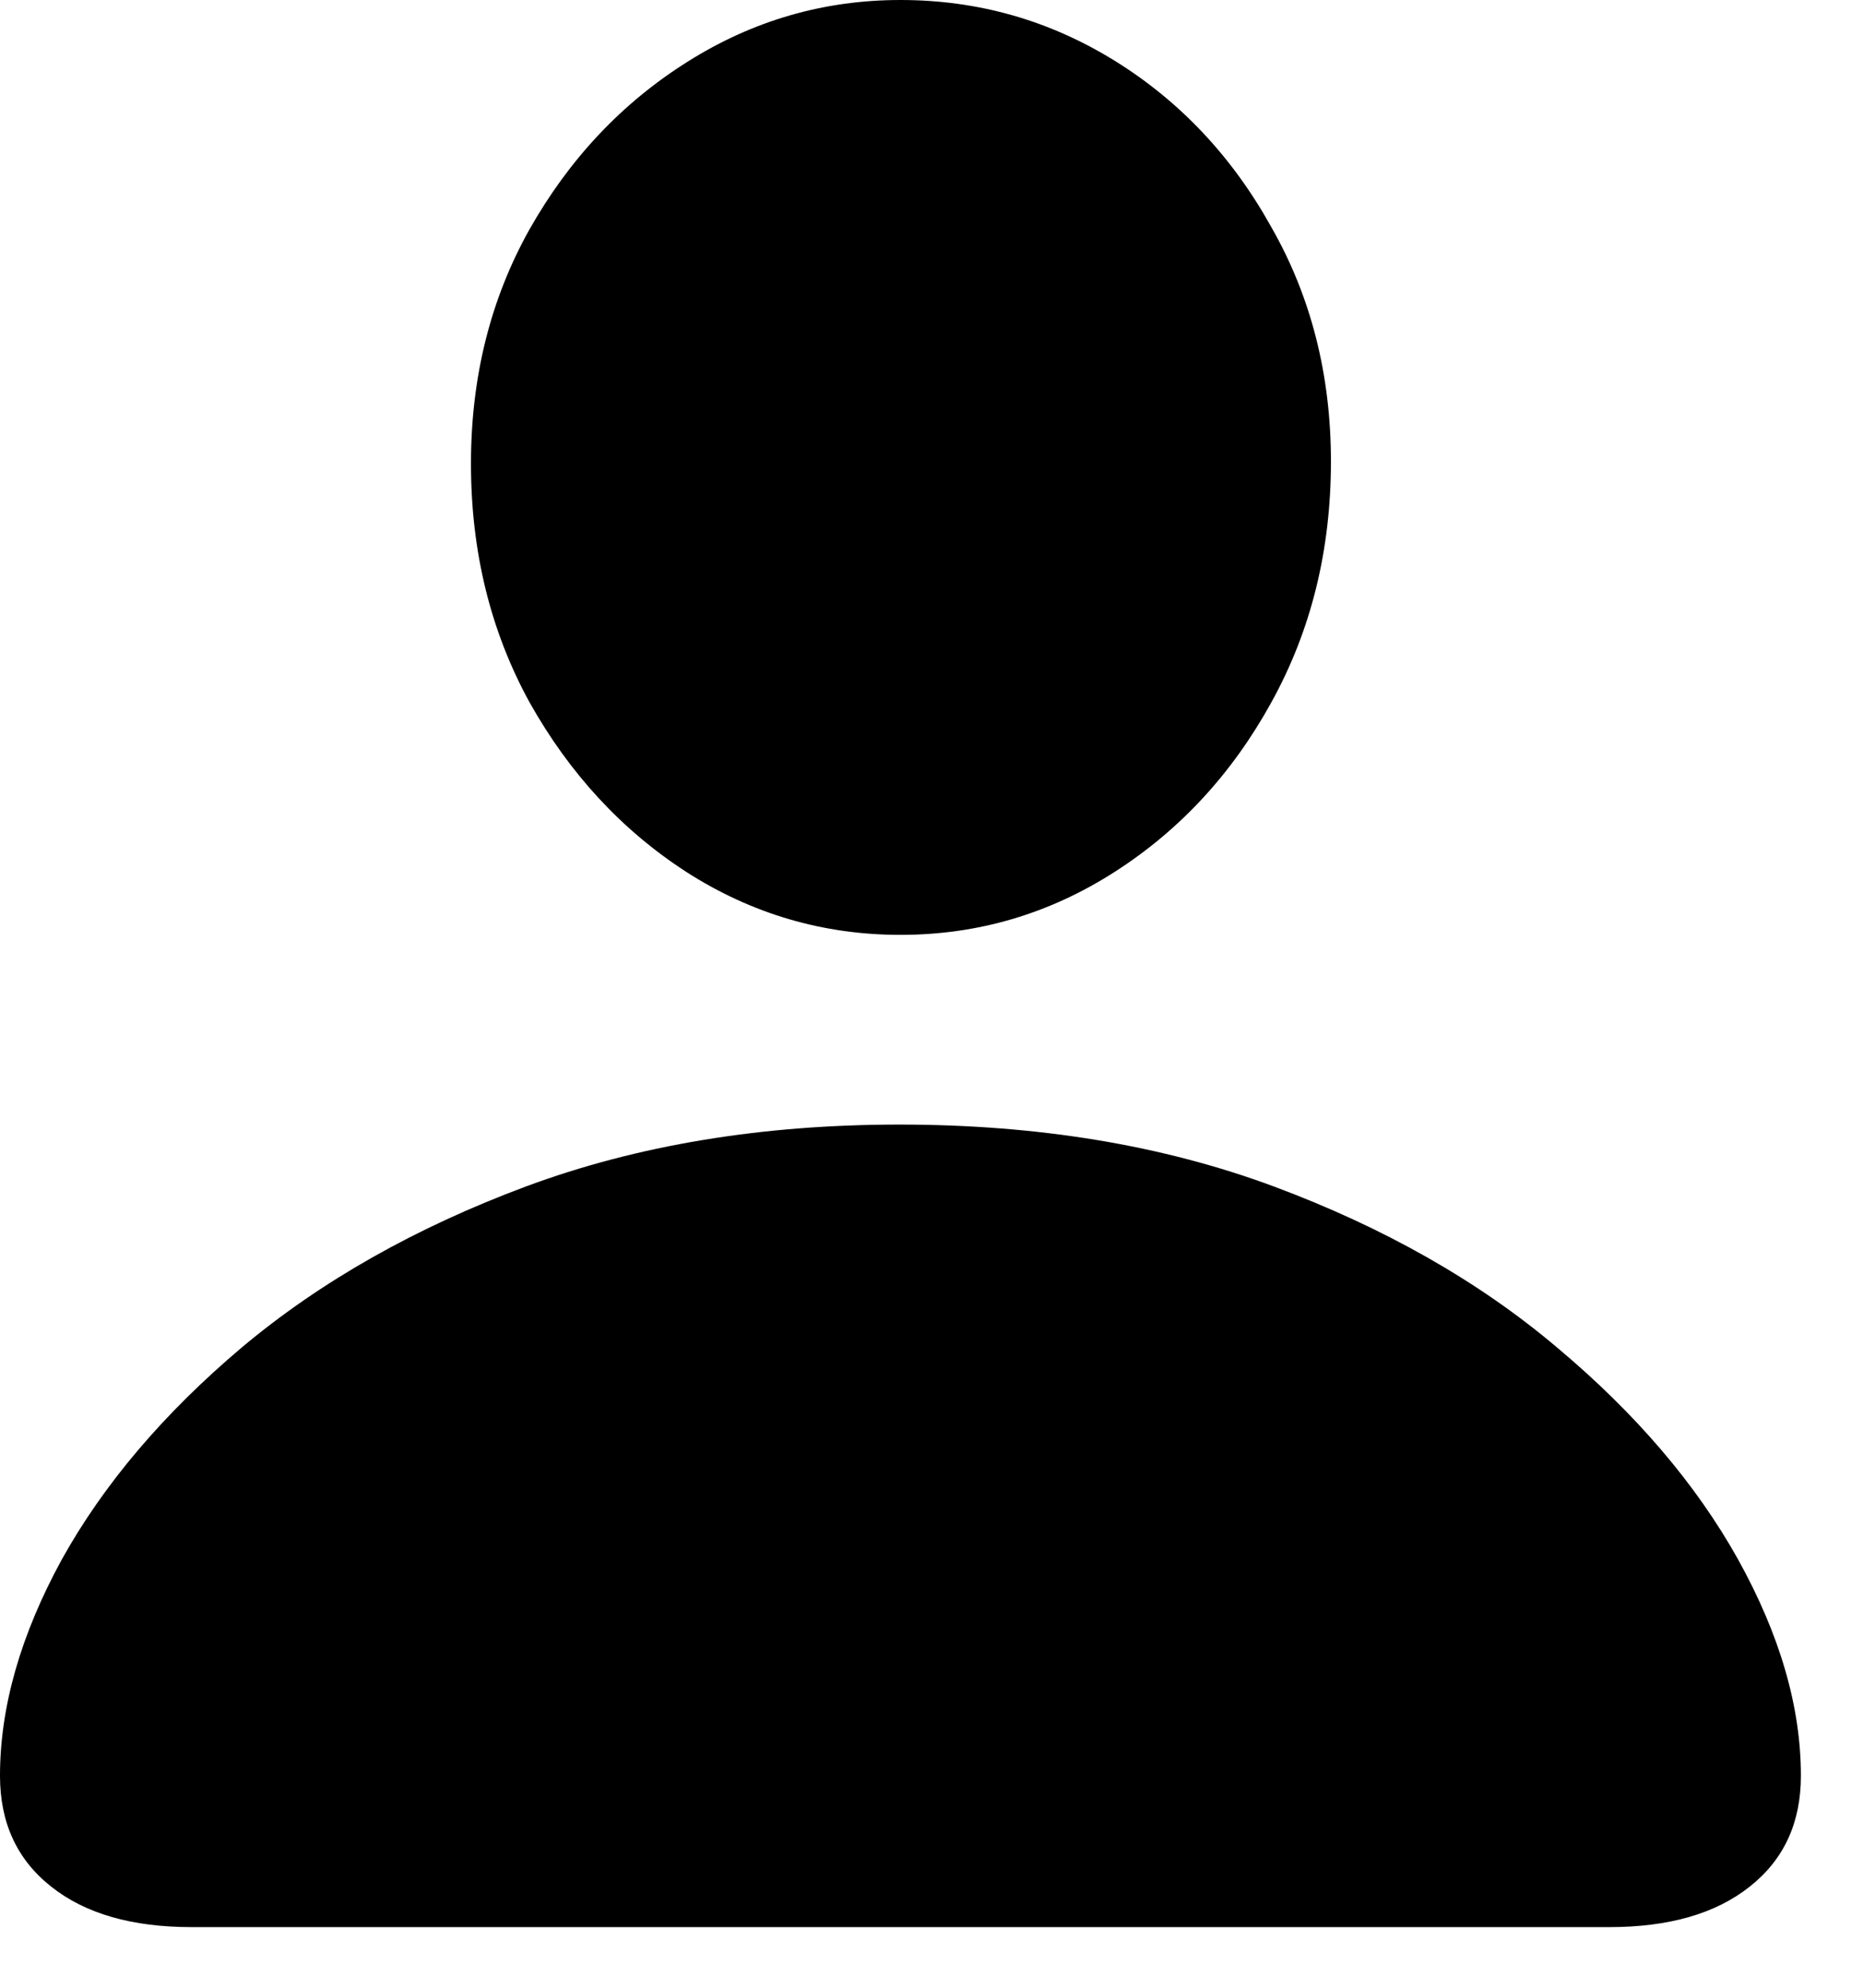 <svg width="15" height="16" viewBox="0 0 15 16" fill="none" xmlns="http://www.w3.org/2000/svg">
<path id="Text" d="M1.544 15.512C1.064 15.512 0.686 15.404 0.412 15.186C0.137 14.969 0 14.672 0 14.294C0 13.739 0.166 13.159 0.498 12.552C0.835 11.946 1.318 11.377 1.948 10.845C2.583 10.313 3.346 9.881 4.238 9.549C5.131 9.218 6.132 9.052 7.241 9.052C8.357 9.052 9.361 9.218 10.253 9.549C11.145 9.881 11.906 10.313 12.535 10.845C13.17 11.377 13.656 11.946 13.994 12.552C14.331 13.159 14.5 13.739 14.5 14.294C14.5 14.672 14.363 14.969 14.088 15.186C13.814 15.404 13.436 15.512 12.956 15.512H1.544ZM7.25 7.525C6.627 7.525 6.052 7.356 5.525 7.018C5.005 6.681 4.585 6.226 4.264 5.654C3.95 5.082 3.792 4.442 3.792 3.732C3.792 3.034 3.95 2.405 4.264 1.845C4.585 1.278 5.008 0.829 5.534 0.498C6.06 0.166 6.632 0 7.25 0C7.873 0 8.448 0.163 8.975 0.489C9.501 0.815 9.921 1.261 10.236 1.828C10.556 2.388 10.716 3.017 10.716 3.715C10.716 4.43 10.556 5.076 10.236 5.654C9.921 6.226 9.501 6.681 8.975 7.018C8.448 7.356 7.873 7.525 7.25 7.525Z" fill="black"/>
</svg>
